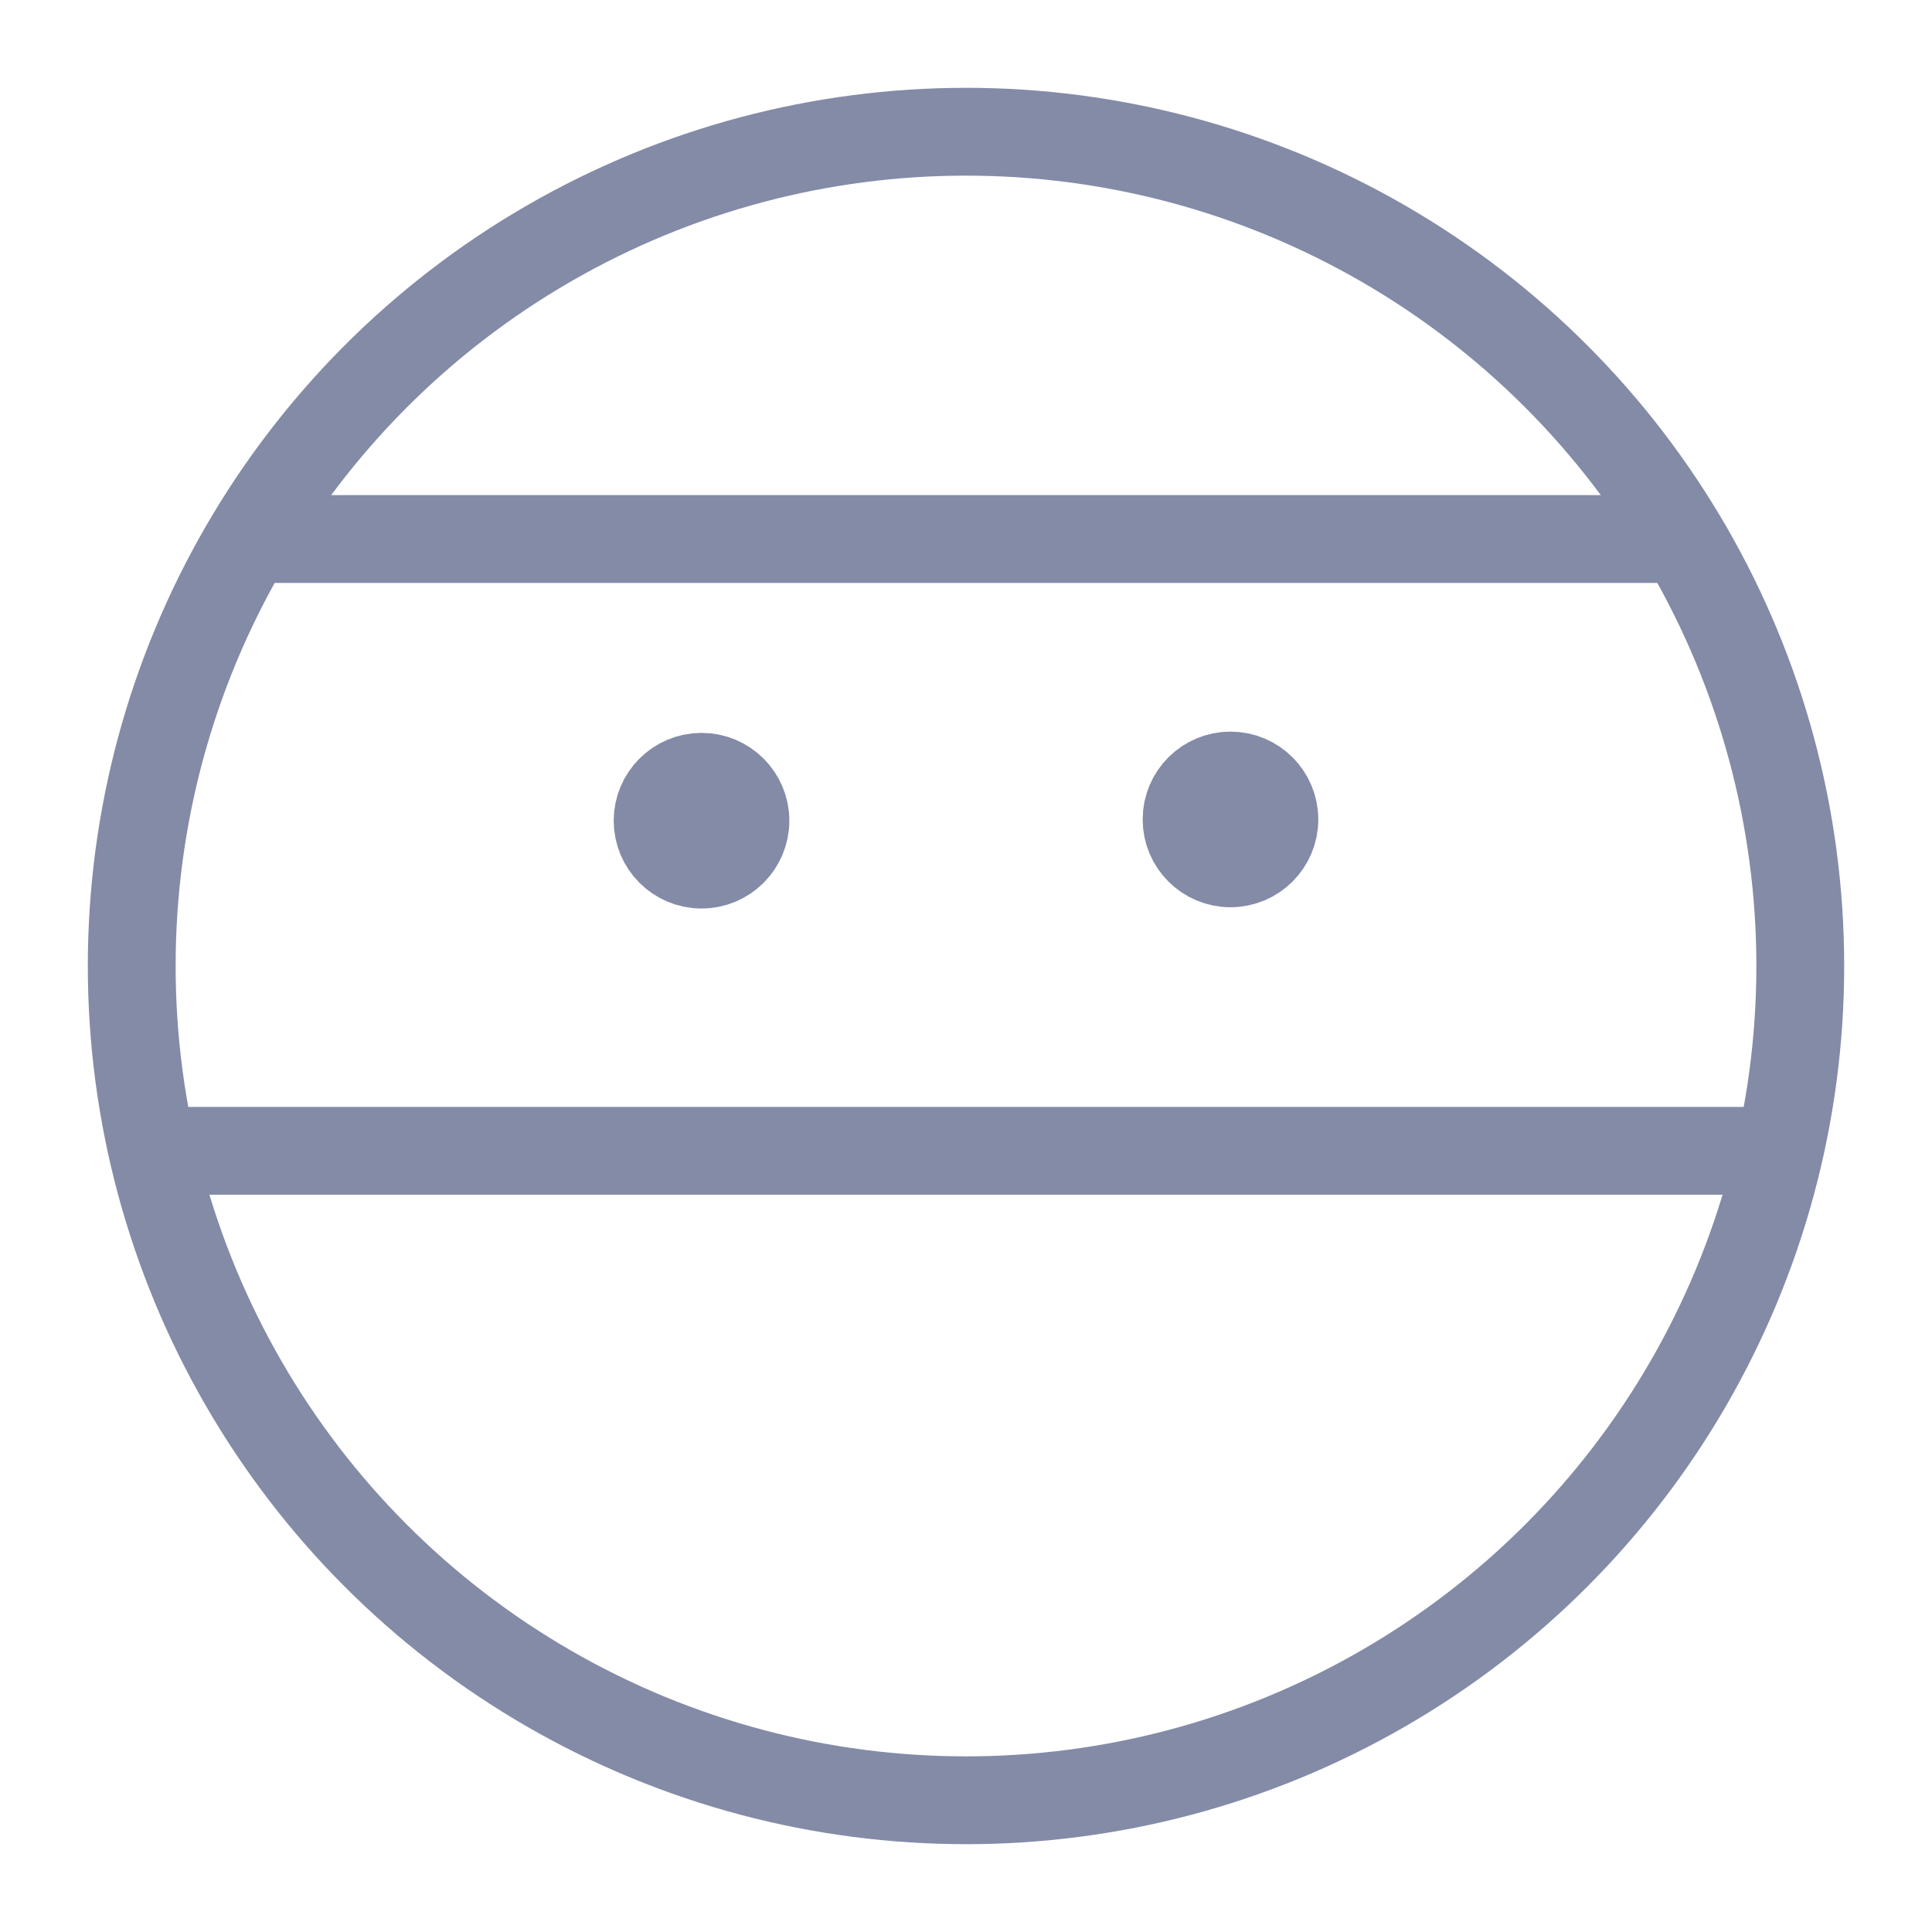 <svg xmlns="http://www.w3.org/2000/svg" width="100" height="100" viewBox="-5 -5 110 110">
    <circle cx="50" cy="50" r="47.5" fill="none" stroke="#838ba7" stroke-linecap="round" stroke-linejoin="round" stroke-width="5" paint-order="fill markers stroke"/>
    <path fill="none" stroke="#838ba7" stroke-linecap="round" stroke-linejoin="round" stroke-width="5" d="M10.494 25.69h79.525M4.202 60.522h91.543" paint-order="fill markers stroke"/>
    <circle cx="34.942" cy="41.727" r="2.5" fill="none" stroke="#838ba7" stroke-linecap="round" stroke-linejoin="round" stroke-width="5" paint-order="fill markers stroke"/>
    <circle cx="65.058" cy="41.655" r="2.5" fill="none" stroke="#838ba7" stroke-linecap="round" stroke-linejoin="round" stroke-width="5" paint-order="fill markers stroke"/>
</svg>
